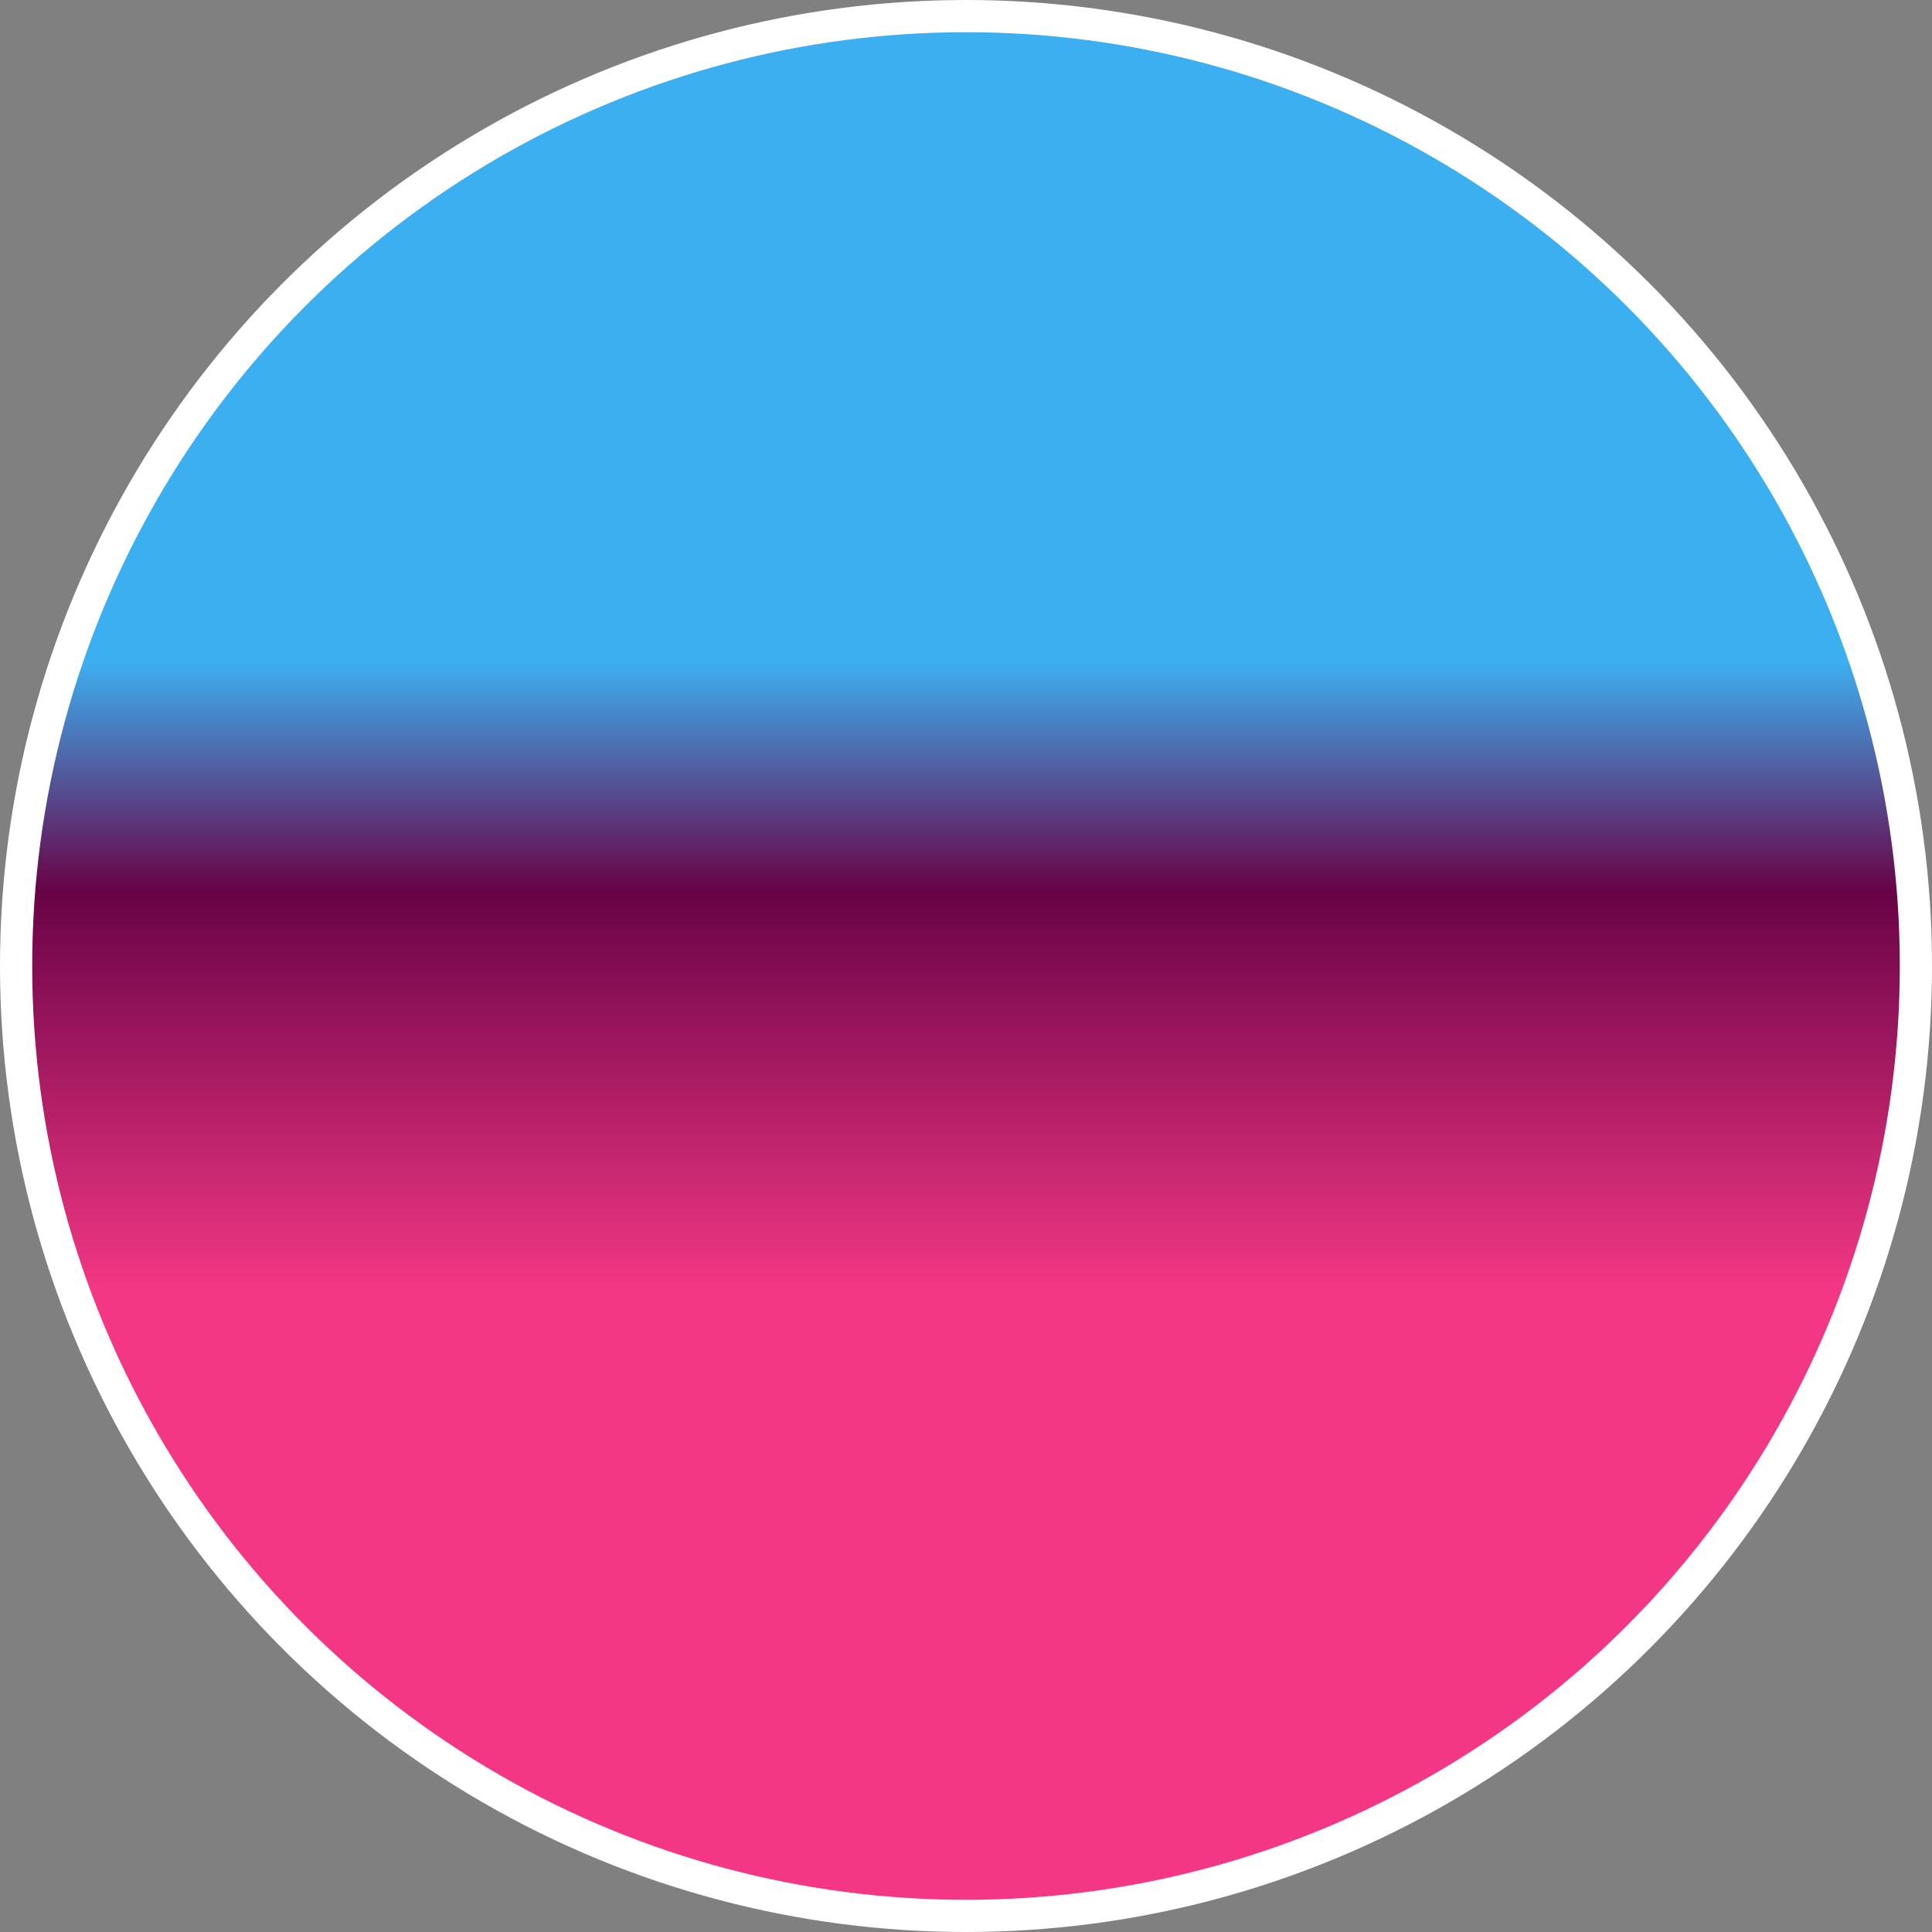 <svg width="60" height="60" viewBox="0 0 60 60" fill="none" xmlns="http://www.w3.org/2000/svg">
<rect x="0" y="0" width="60" height="60" fill="#808080" stroke="none"/>
<circle cx="30" cy="30" r="29.5" fill="url(#paint0_linear_9_33)" stroke="white"/>
<defs>
<linearGradient id="paint0_linear_9_33" x1="30" y1="0" x2="30" y2="60" gradientUnits="userSpaceOnUse">
<stop offset="0.342" stop-color="#3CAFF1"/>
<stop offset="0.461" stop-color="#680346"/>
<stop offset="0.667" stop-color="#F33784"/>
</linearGradient>
</defs>
</svg>
